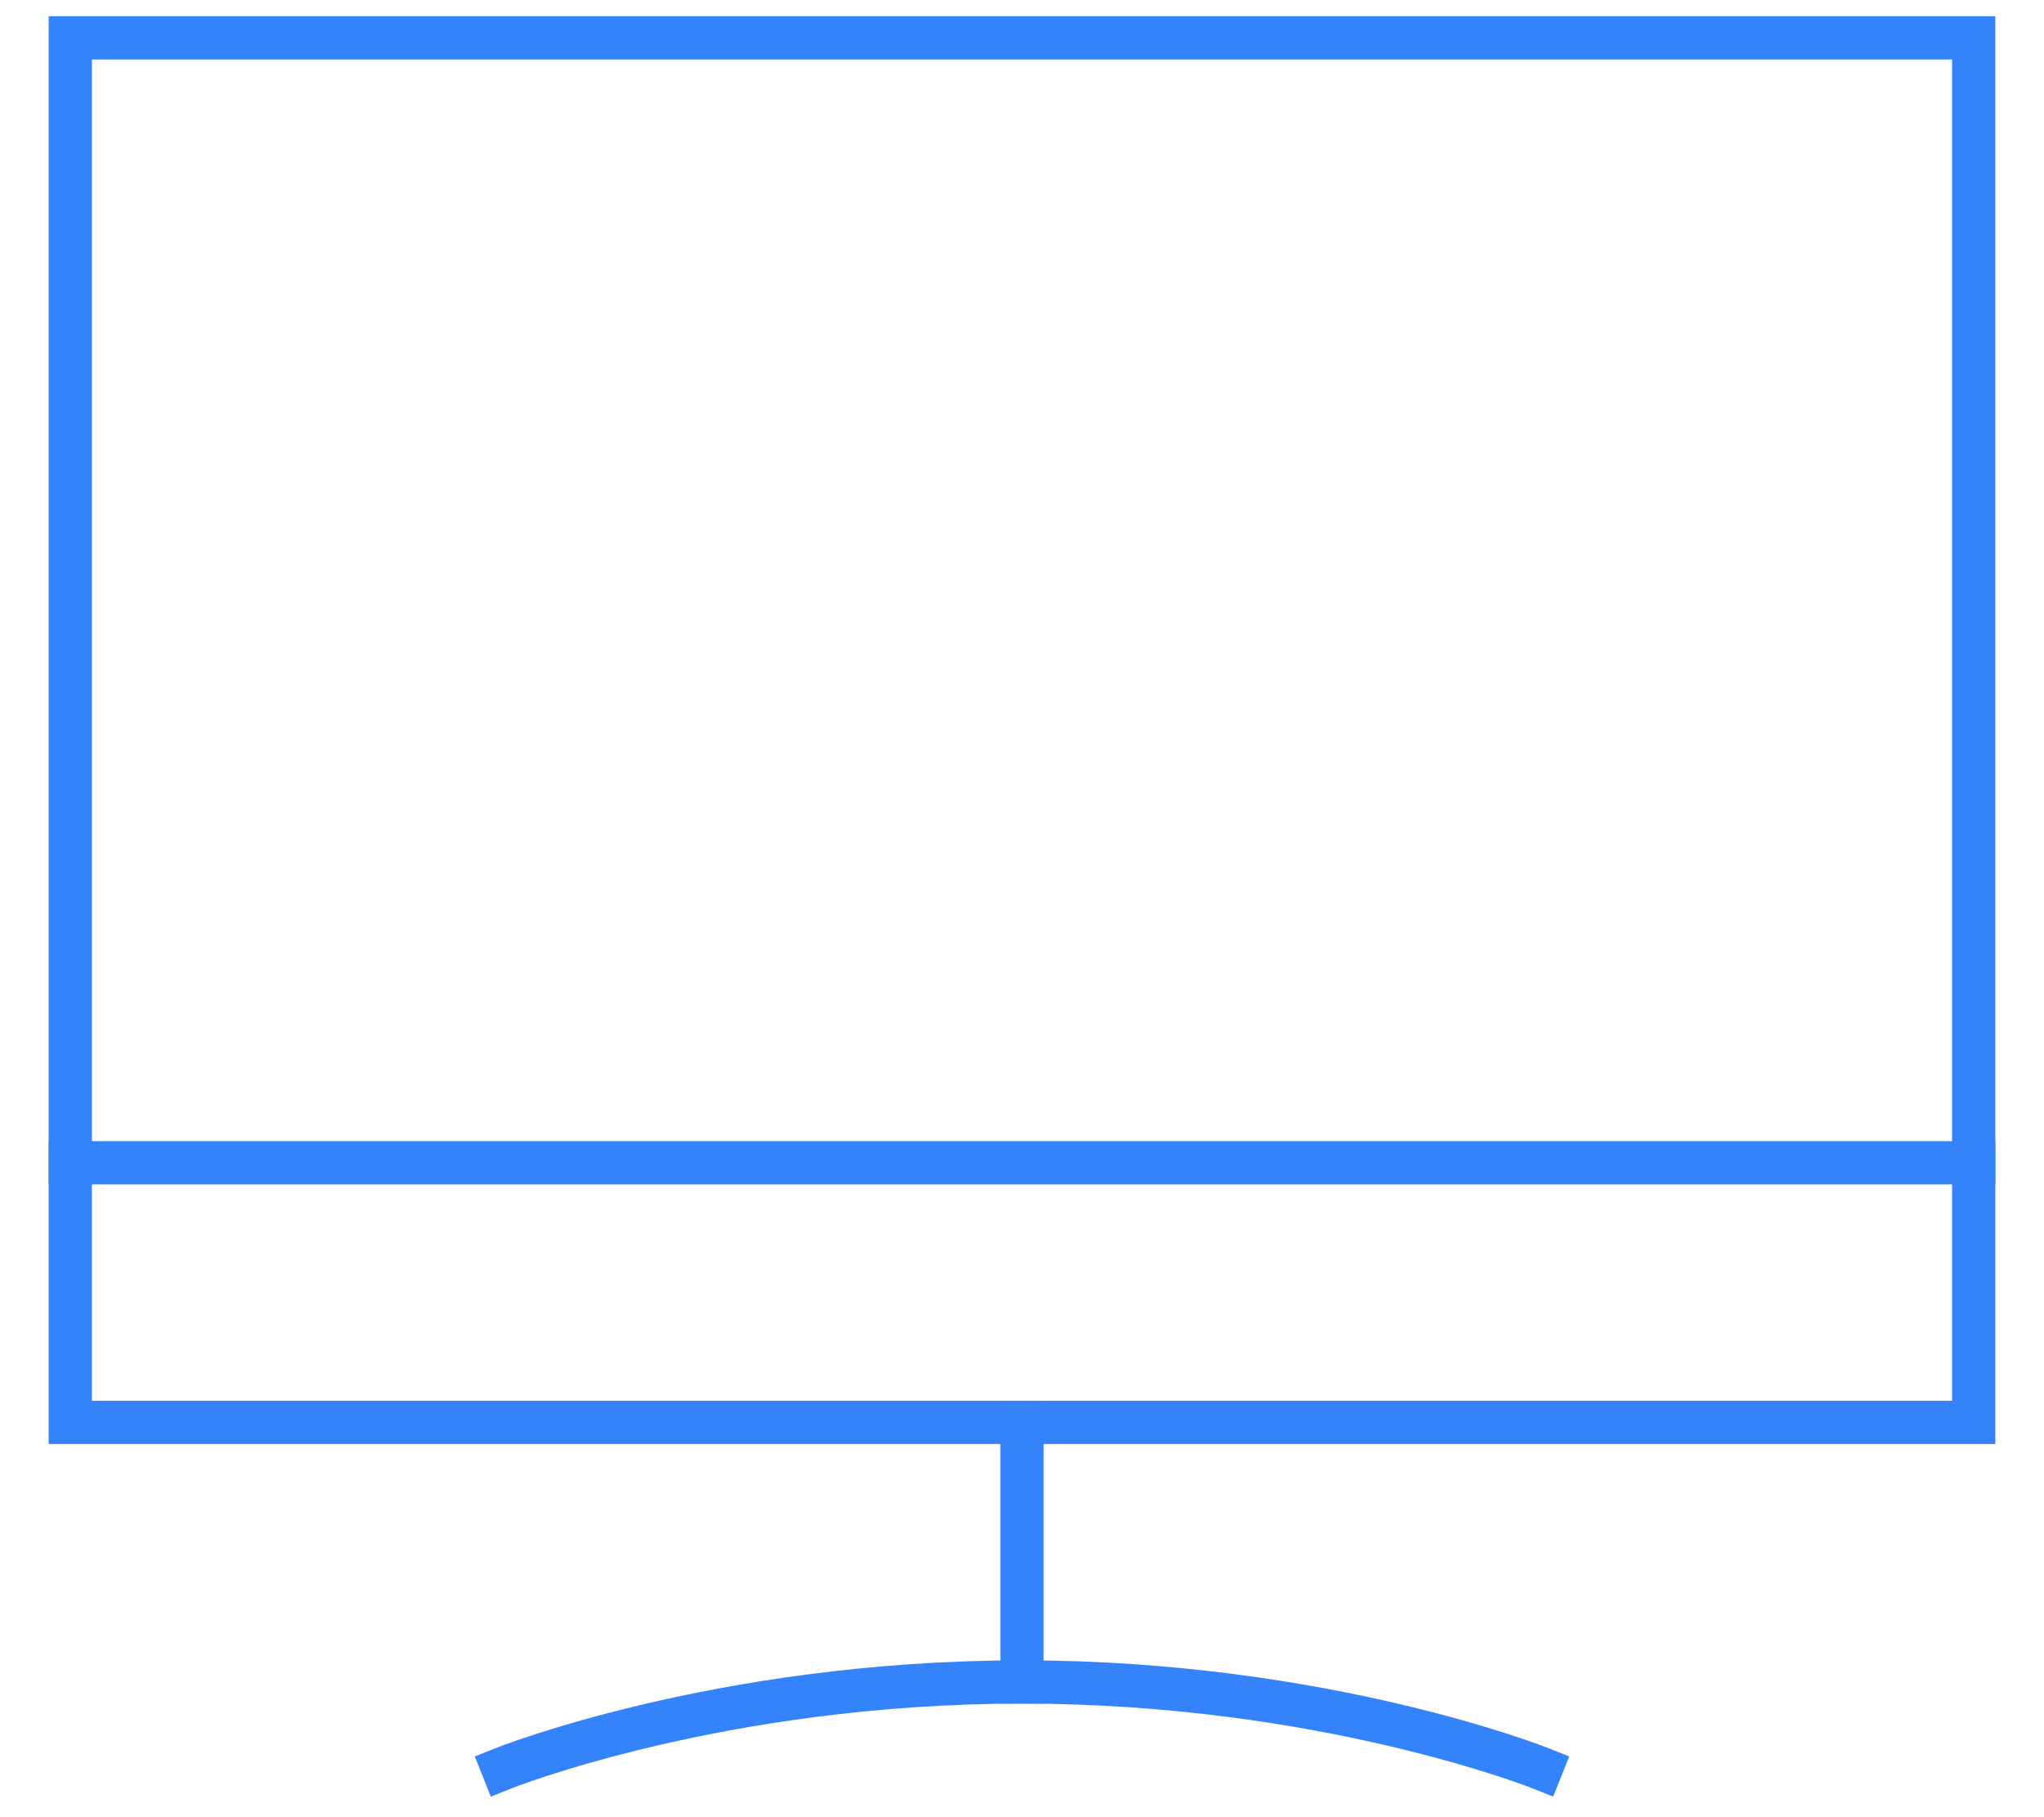 <svg
  width="45"
  height="40"
  viewBox="0 0 45 42"
  fill="none"
  xmlns="http://www.w3.org/2000/svg"
>
  <path
    d="M22.5 38.875V32.875"
    stroke="#3483FA"
    stroke-miterlimit="10"
    stroke-linecap="square"
  />
  <path
    d="M10.5 40.875C10.5 40.875 15.5 38.875 22.5 38.875C29.5 38.875 34.5 40.875 34.5 40.875"
    stroke="#3483FA"
    stroke-miterlimit="10"
    stroke-linecap="square"
  />
  <path
    d="M44.5 0.875H0.5V32.875H44.5V0.875Z"
    stroke="#3483FA"
    stroke-miterlimit="10"
    stroke-linecap="square"
  />
  <path
    d="M0.5 26.875H44.5"
    stroke="#3483FA"
    stroke-miterlimit="10"
    stroke-linecap="square"
  />
</svg>